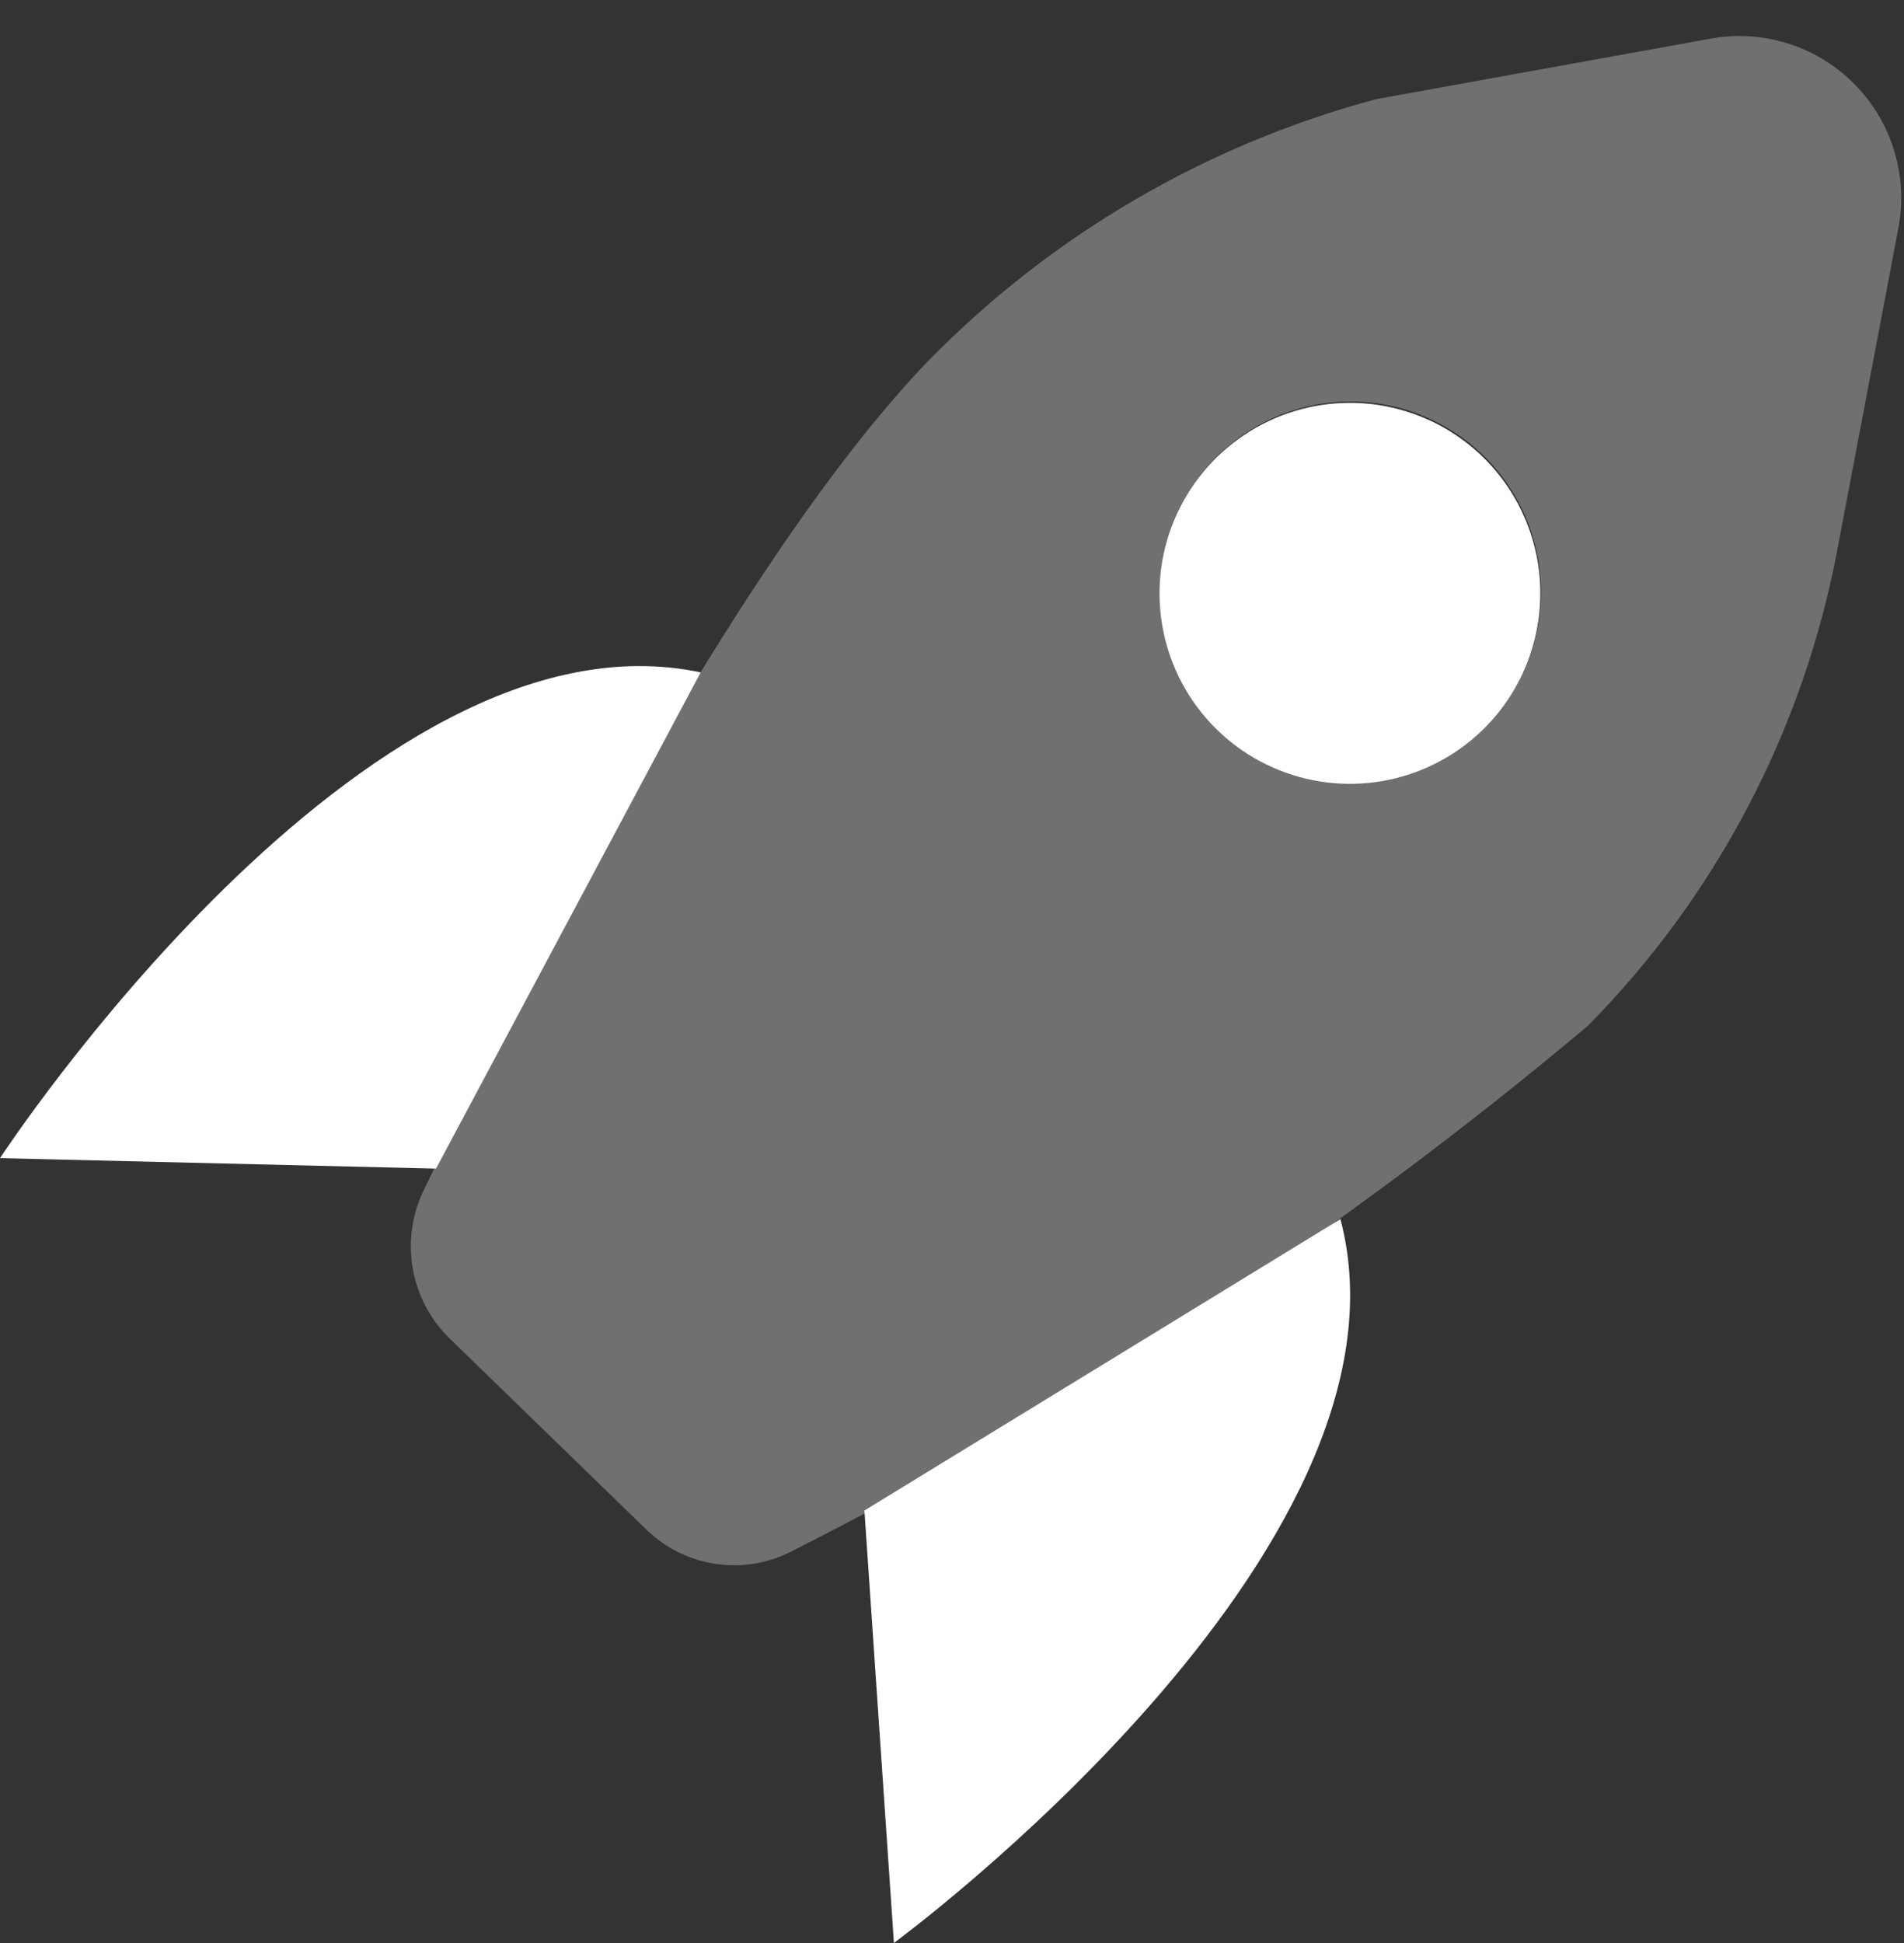<svg viewBox="0 0 50 51" fill="none" xmlns="http://www.w3.org/2000/svg">
<rect x="0" y="0" width="50" height="51" fill="#333333" stroke="none"/>
<g opacity="0.3">
<path d="M45 1L36.15 2.6C31.668 3.797 27.591 6.18 24.35 9.5C19.175 14.899 13.4 26.474 11.1 31.299C10.805 31.937 10.717 32.65 10.847 33.34C10.977 34.031 11.319 34.663 11.825 35.15L16.975 40.15C17.476 40.637 18.118 40.953 18.81 41.052C19.502 41.151 20.208 41.027 20.825 40.7C28.29 36.926 35.295 32.304 41.7 26.924C45.079 23.503 47.36 19.15 48.25 14.425L49.85 6C49.979 5.328 49.945 4.636 49.749 3.98C49.554 3.325 49.203 2.727 48.727 2.236C48.251 1.745 47.664 1.377 47.015 1.162C46.366 0.946 45.675 0.891 45 1ZM39.1 18.974C38.418 19.695 37.538 20.196 36.571 20.415C35.604 20.634 34.593 20.56 33.668 20.203C32.743 19.846 31.945 19.222 31.375 18.41C30.806 17.599 30.49 16.636 30.469 15.645C30.448 14.653 30.722 13.678 31.257 12.843C31.791 12.008 32.562 11.35 33.471 10.954C34.38 10.558 35.386 10.441 36.362 10.618C37.337 10.796 38.238 11.259 38.95 11.95C39.894 12.865 40.439 14.116 40.467 15.431C40.495 16.746 40.004 18.019 39.1 18.974Z" fill="white"/>
</g>
<path d="M18.4 17.649L11.45 30.674L0 30.399C0 30.399 9.575 15.774 18.4 17.649ZM35.2 31.999L22.7 39.649L23.475 50.999C23.475 50.999 37.5 40.699 35.2 31.999ZM35.45 10.574C34.461 10.574 33.494 10.867 32.672 11.417C31.85 11.966 31.209 12.747 30.831 13.661C30.452 14.574 30.353 15.58 30.546 16.55C30.739 17.52 31.215 18.41 31.915 19.11C32.614 19.809 33.505 20.285 34.474 20.478C35.444 20.671 36.45 20.572 37.363 20.194C38.277 19.815 39.058 19.174 39.607 18.352C40.157 17.53 40.45 16.563 40.45 15.574C40.45 14.248 39.923 12.976 38.986 12.039C38.048 11.101 36.776 10.574 35.45 10.574Z" fill="white"/>
</svg>
